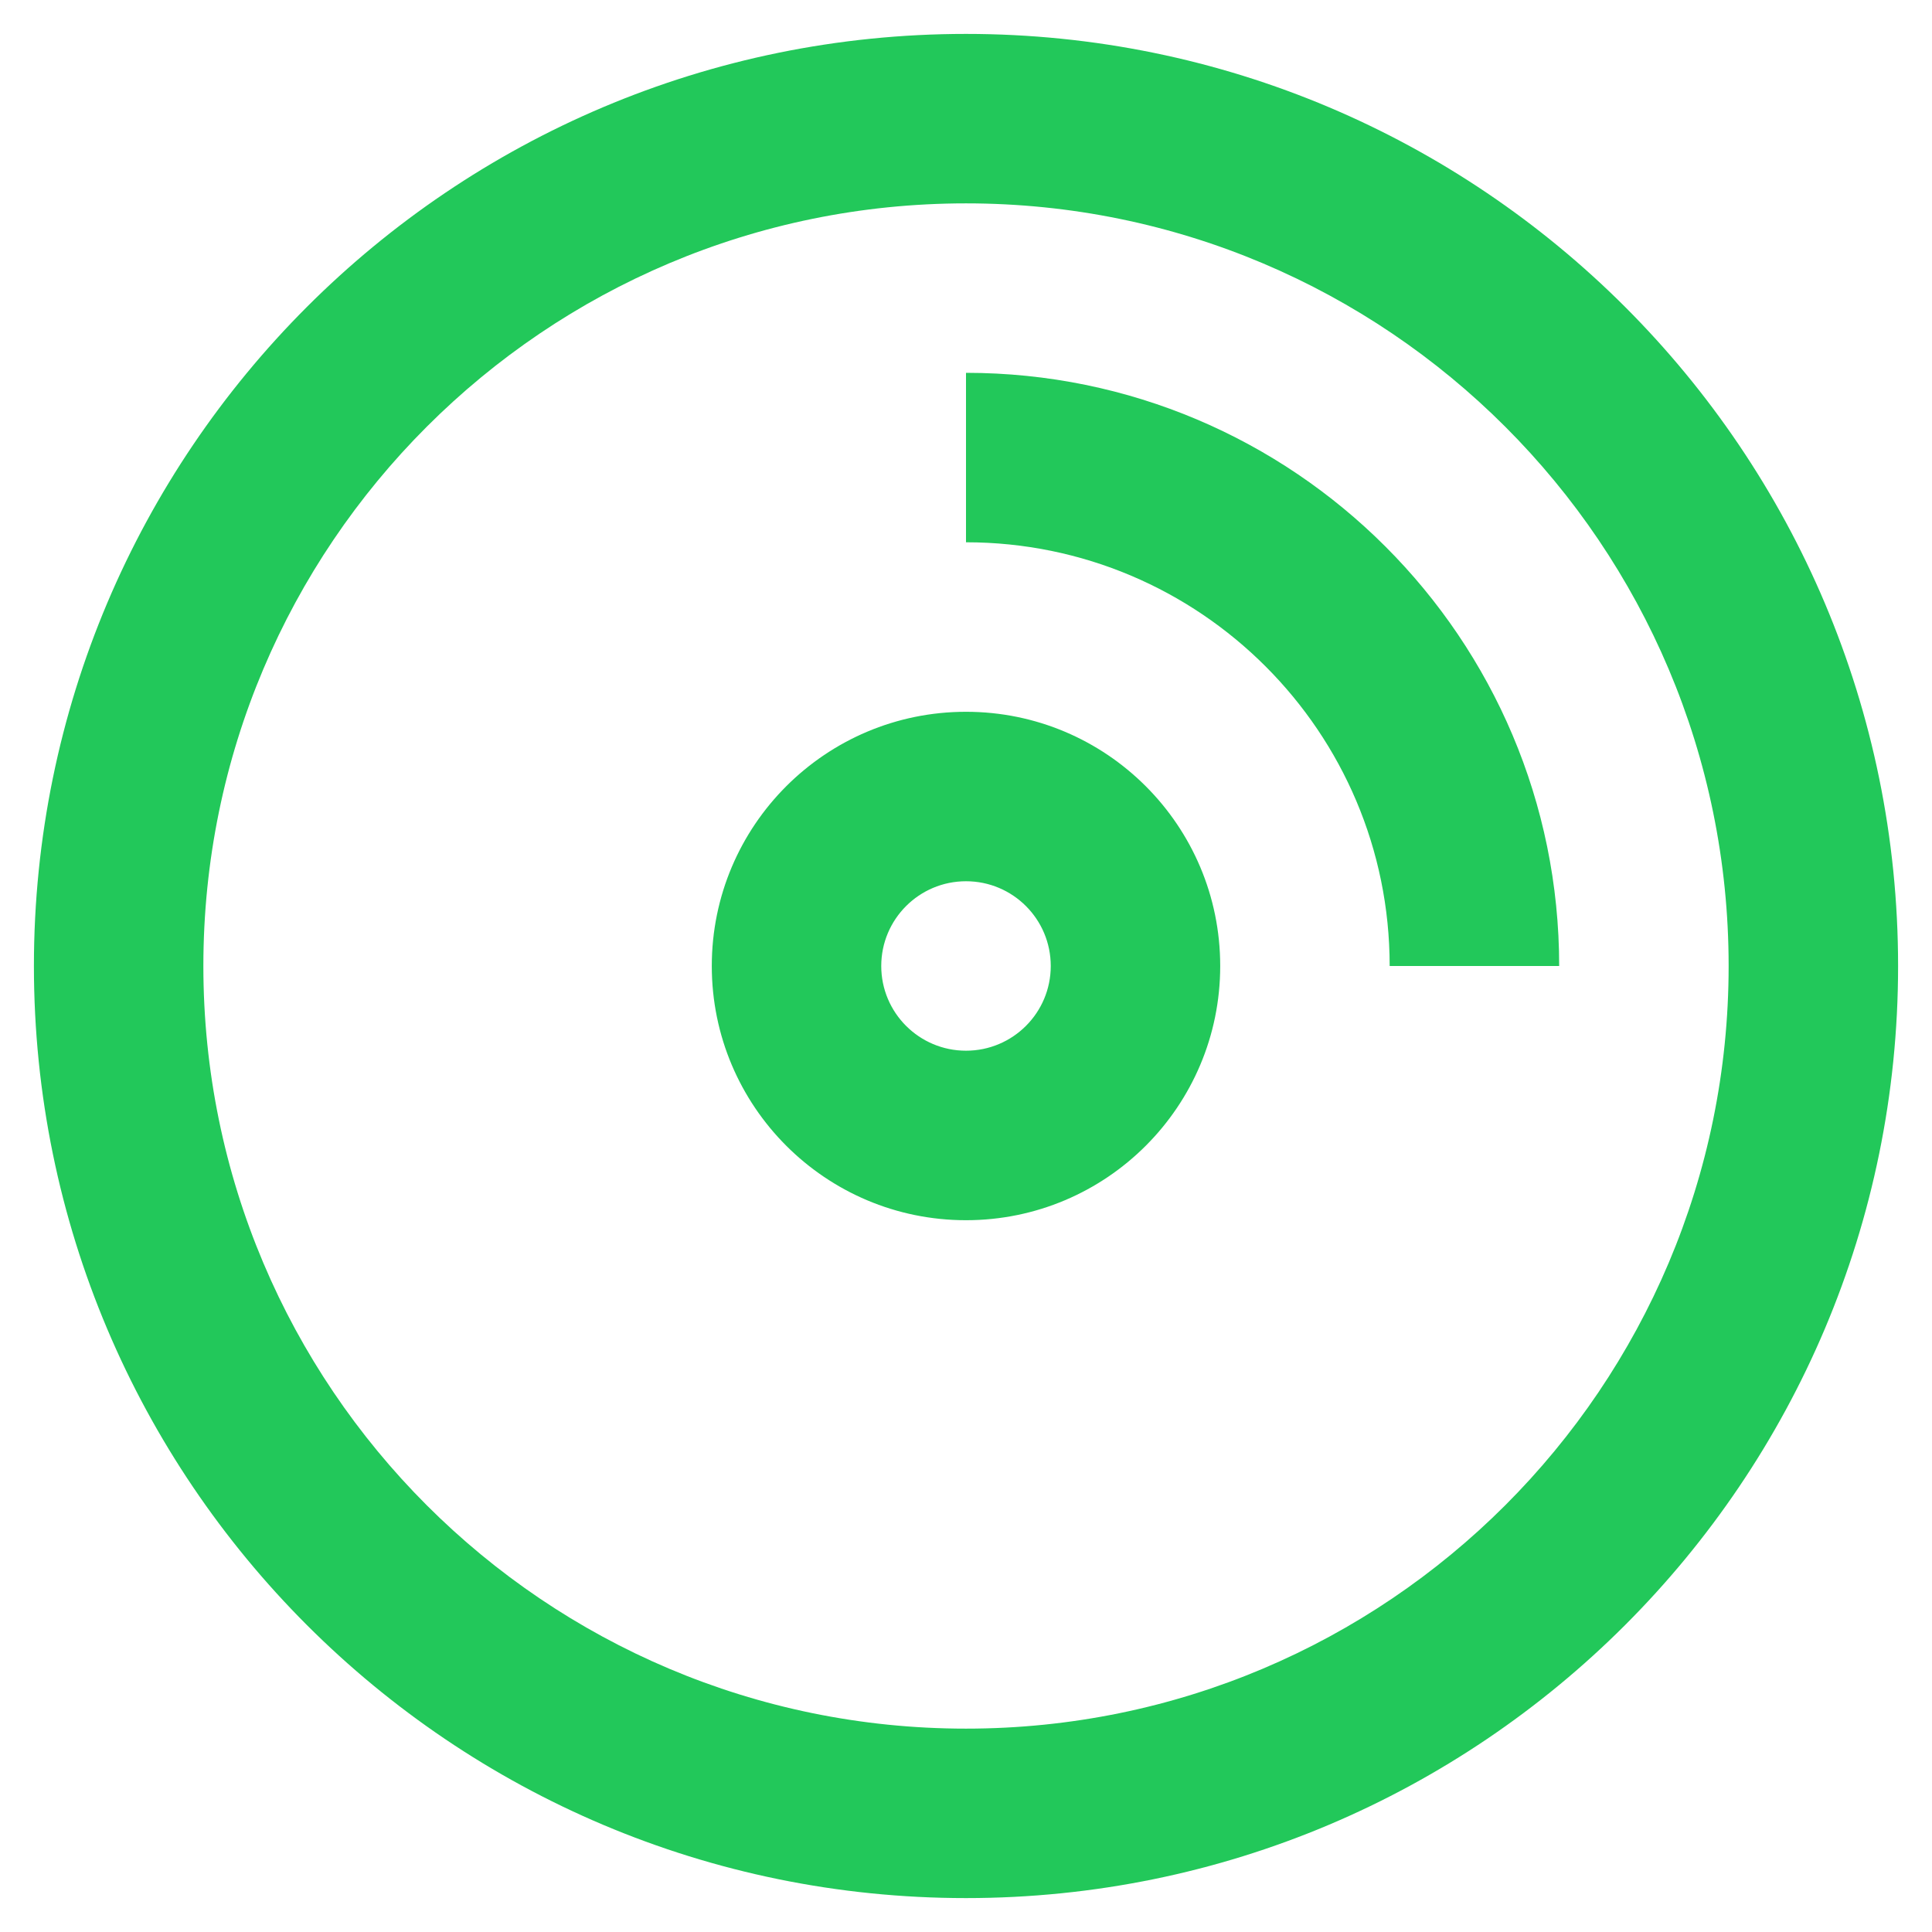 <svg width="38" height="38" viewBox="0 0 38 38" fill="none" xmlns="http://www.w3.org/2000/svg">
<path fill-rule="evenodd" clip-rule="evenodd" d="M19 37.333C8.875 37.333 0.667 29.125 0.667 19C0.667 8.875 8.875 0.667 19 0.667C29.125 0.667 37.333 8.875 37.333 19C37.333 29.125 29.125 37.333 19 37.333ZM19 34C27.284 34 34 27.284 34 19C34 10.716 27.284 4 19 4C10.716 4 4 10.716 4 19C4 27.284 10.716 34 19 34ZM19 7.333V10.666C23.602 10.666 27.333 14.398 27.333 19H30.667C30.667 12.556 25.443 7.333 19 7.333ZM19 24C16.239 24 14 21.761 14 19C14 16.238 16.239 14 19 14C21.762 14 24 16.238 24 19C24 21.761 21.762 24 19 24ZM20.667 19C20.667 19.92 19.921 20.666 19 20.666C18.08 20.666 17.333 19.92 17.333 19C17.333 18.079 18.08 17.333 19 17.333C19.921 17.333 20.667 18.079 20.667 19Z" fill="#22C85A"/>
</svg>
